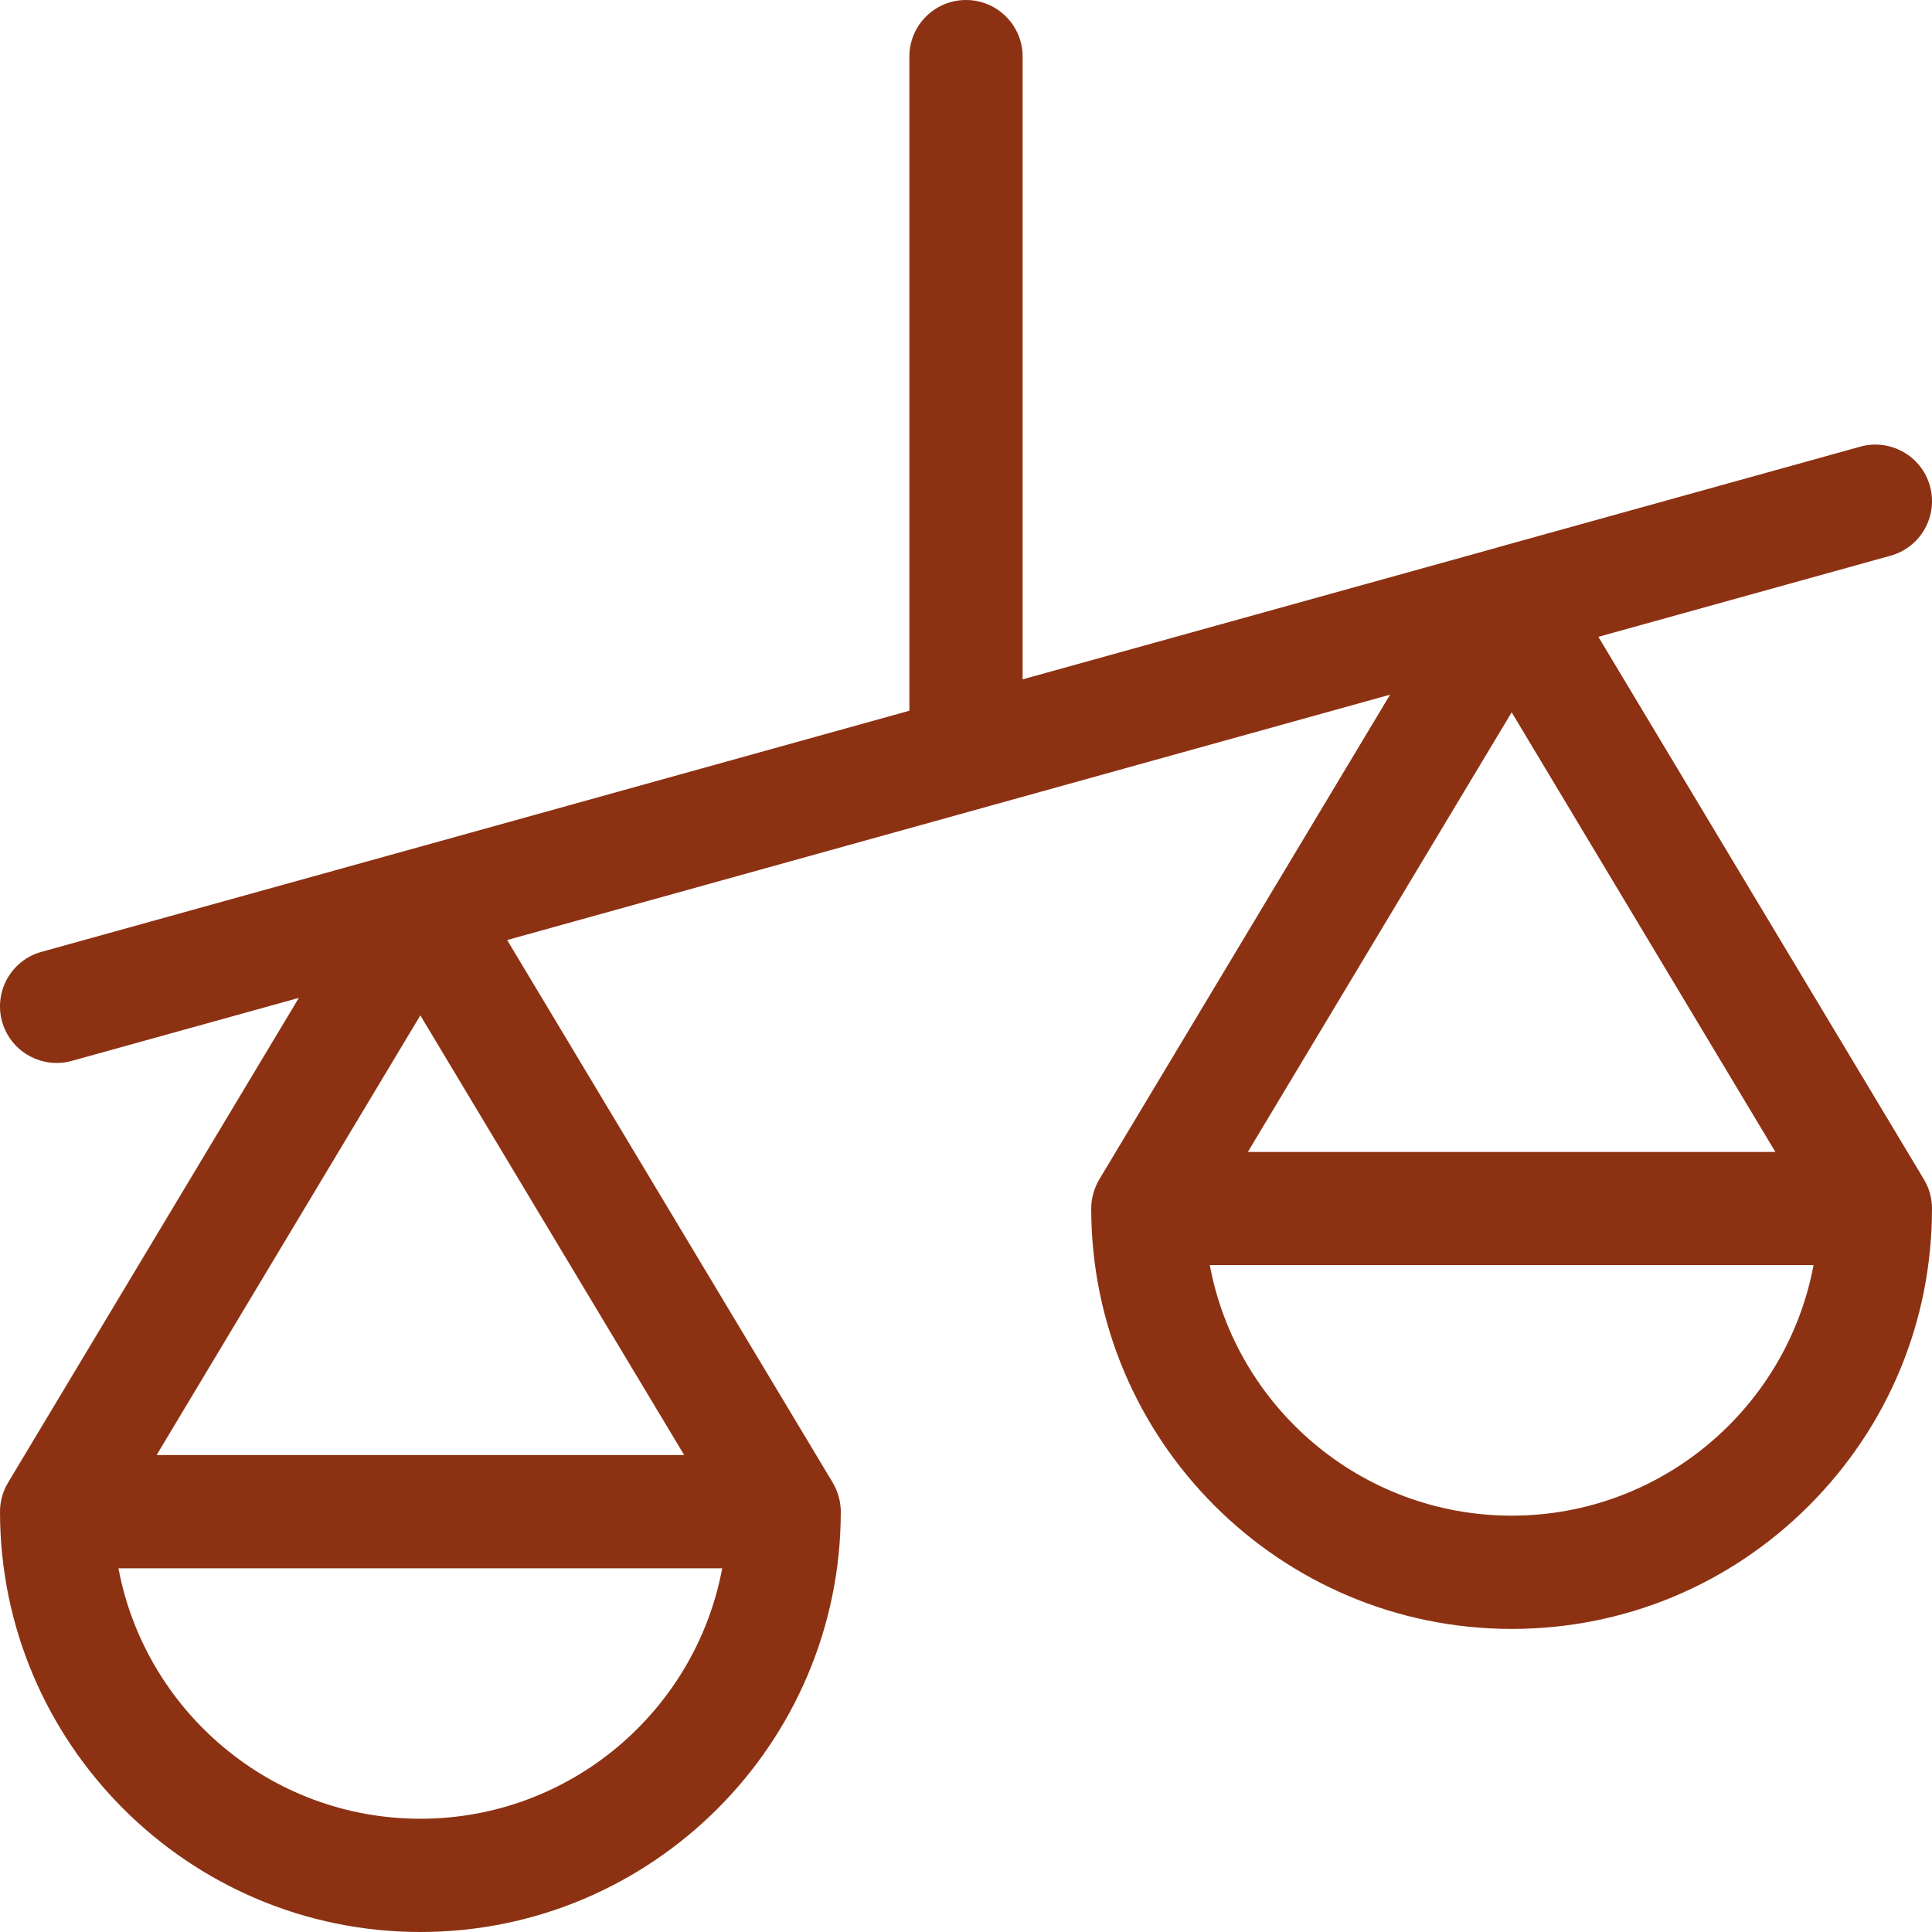 <svg width="16" height="16" viewBox="0 0 16 16" fill="none" xmlns="http://www.w3.org/2000/svg">
<g clip-path="url(#clip0_1446_9547)">
<path d="M15.933 9.767L13.237 5.274L15.657 4.602C15.906 4.533 16.052 4.275 15.983 4.025C15.914 3.776 15.655 3.63 15.406 3.699L12.399 4.534C12.398 4.534 12.398 4.534 12.398 4.535L8.469 5.626V0.469C8.469 0.21 8.259 0 8 0C7.741 0 7.531 0.21 7.531 0.469V5.886L3.361 7.045C3.361 7.045 3.361 7.045 3.361 7.045L0.343 7.883C0.094 7.952 -0.052 8.21 0.017 8.46C0.075 8.667 0.263 8.803 0.469 8.803C0.51 8.803 0.552 8.798 0.594 8.786L2.475 8.264L0.067 12.278C0.023 12.351 0 12.434 0 12.519C0 14.438 1.562 16 3.481 16C5.401 16 6.963 14.438 6.963 12.519C6.963 12.434 6.939 12.351 6.896 12.278L4.2 7.785L11.512 5.753L9.104 9.767C9.061 9.84 9.037 9.924 9.037 10.008C9.037 11.928 10.599 13.49 12.519 13.49C13.448 13.49 14.323 13.127 14.98 12.47C15.638 11.812 16 10.938 16 10.008C16 9.924 15.977 9.84 15.933 9.767ZM3.481 15.062C2.239 15.062 1.202 14.167 0.981 12.988H5.981C5.761 14.167 4.724 15.062 3.481 15.062ZM5.666 12.05H1.297L3.481 8.409L5.666 12.05ZM12.519 5.899L14.703 9.54H10.334L12.519 5.899ZM12.519 12.552C11.276 12.552 10.239 11.657 10.019 10.477H15.019C14.798 11.657 13.761 12.552 12.519 12.552Z" fill="#8C3213"/>
</g>
<defs>
<clipPath id="clip0_1446_9547">
<rect width="16" height="16" fill="white"/>
</clipPath>
</defs>
</svg>
